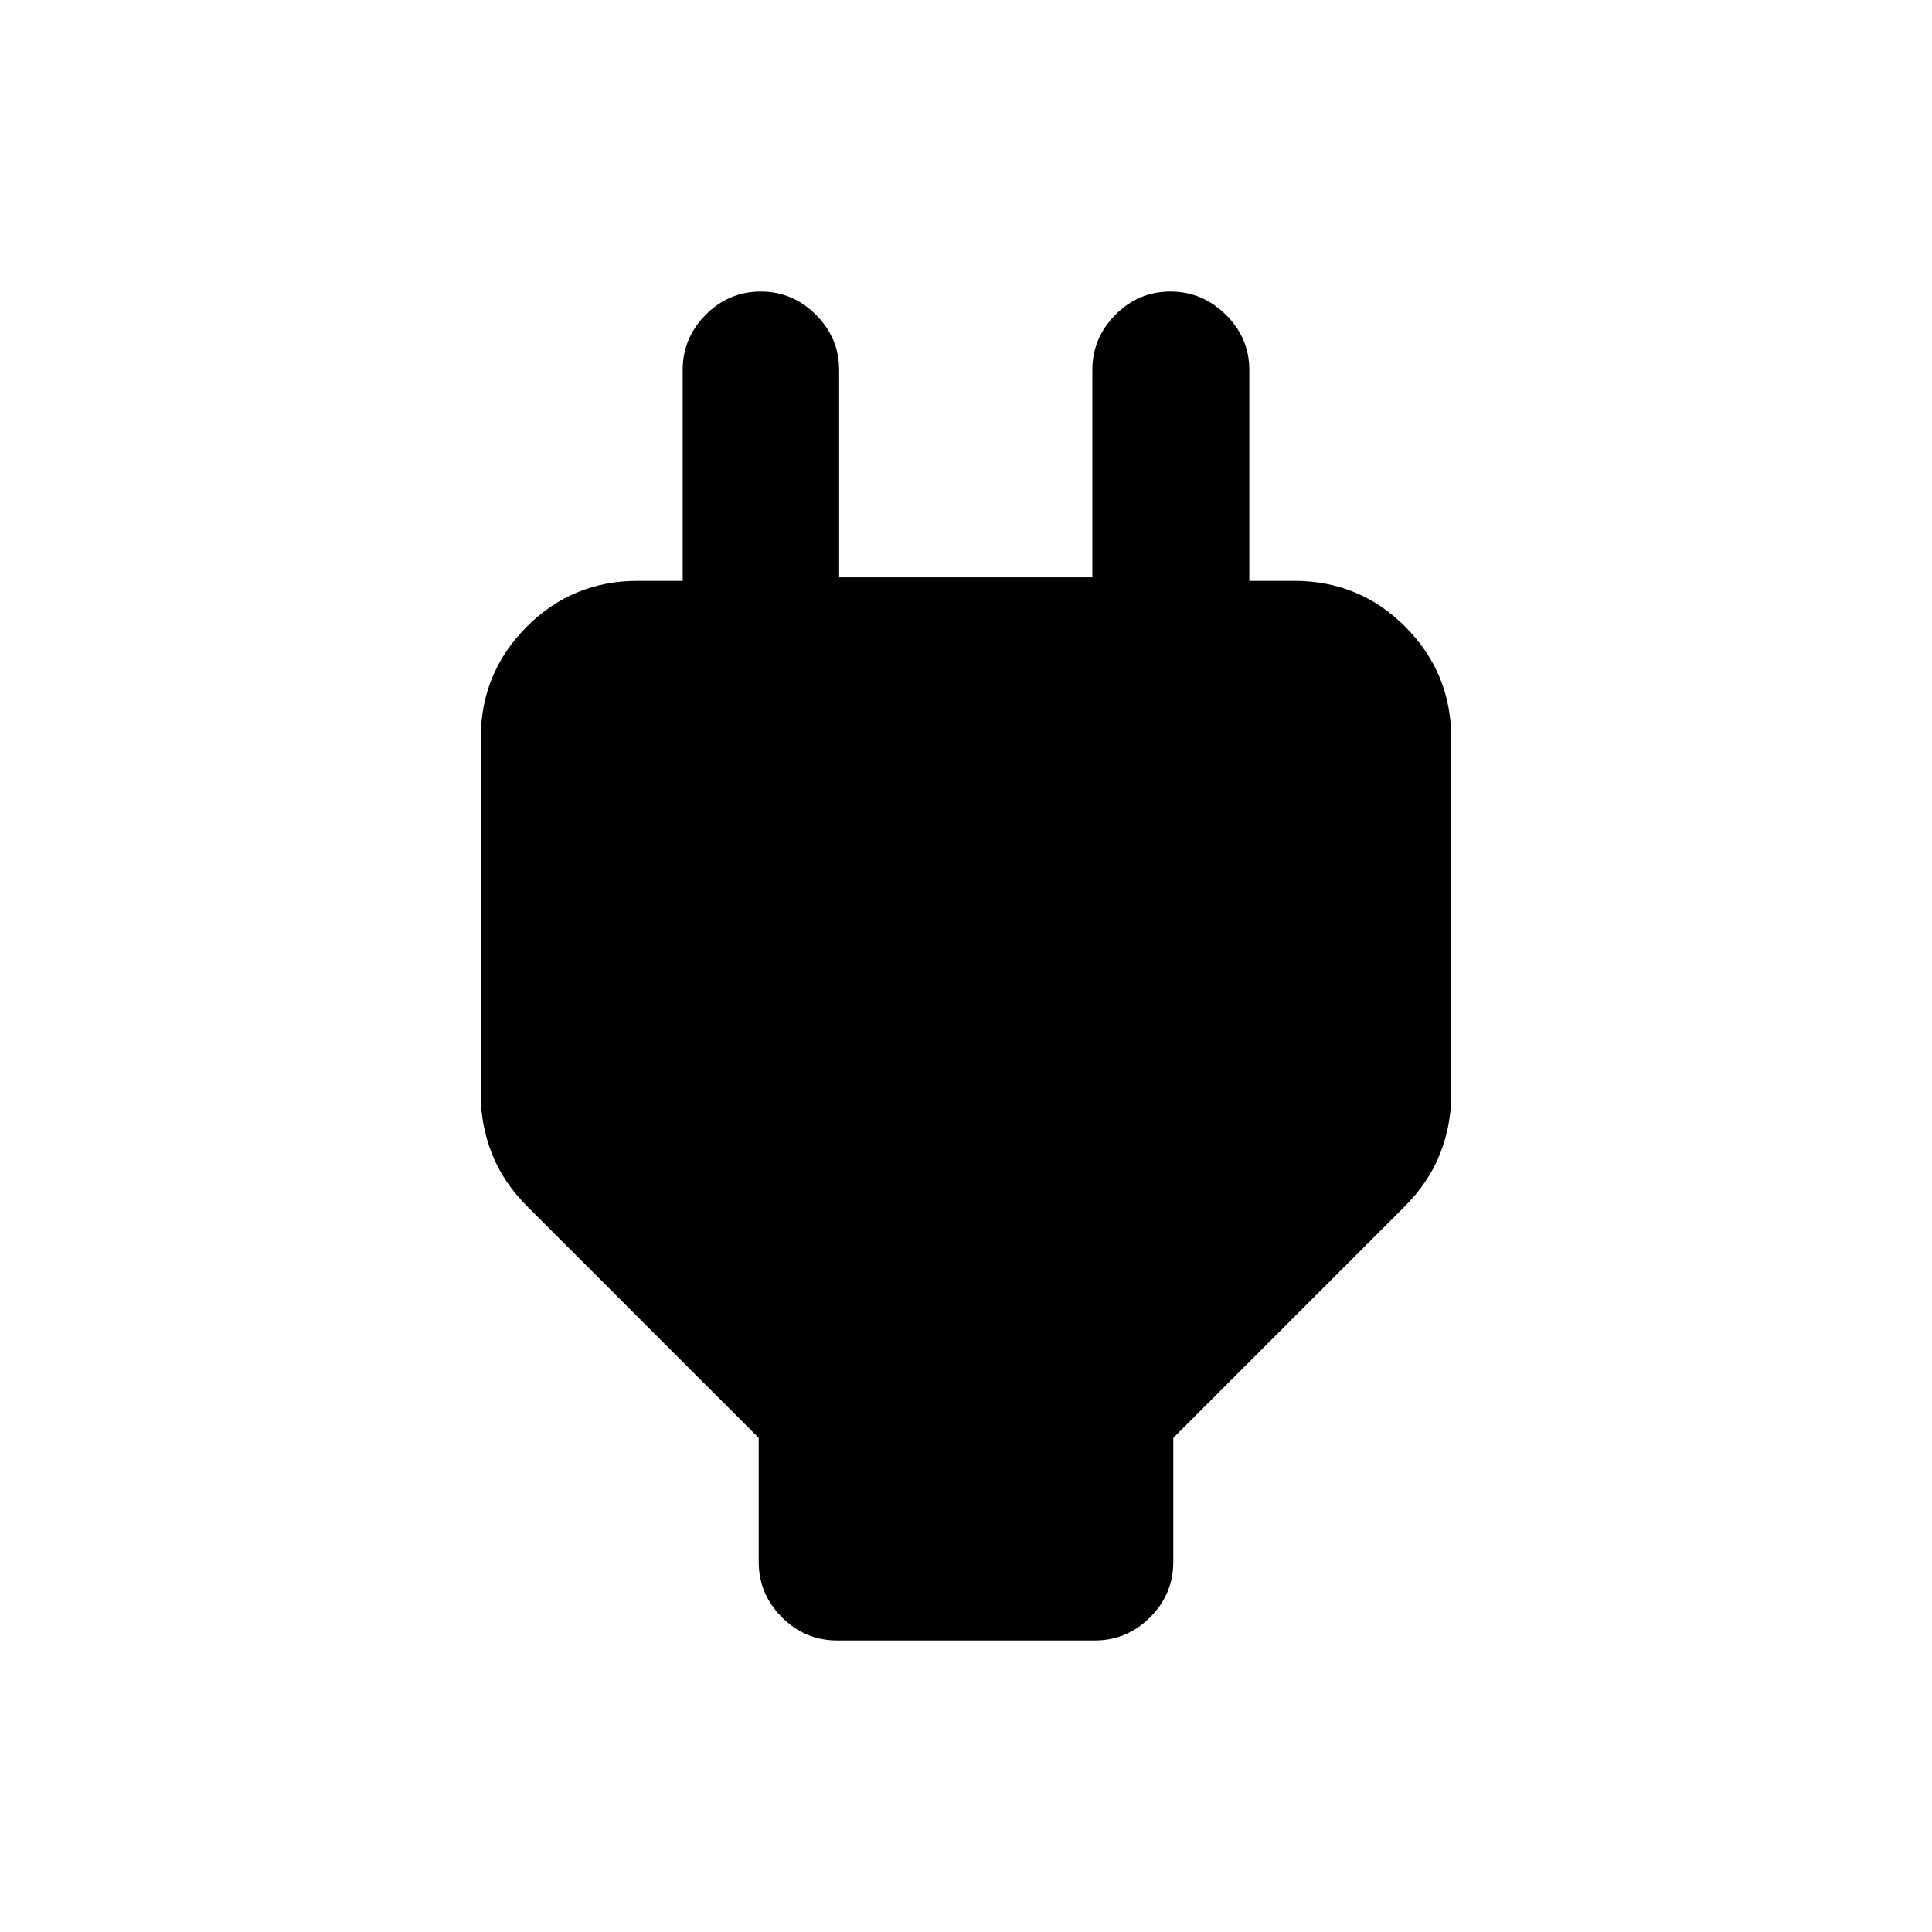 <svg xmlns="http://www.w3.org/2000/svg" height="20" viewBox="0 -960 960 960" width="20"><path d="M377-183.87v-61.65L262.22-360.3q-12.18-12.18-17.76-26.35-5.59-14.17-5.59-29.55v-176.93q0-32.48 22.76-55.36 22.76-22.88 55.24-22.88h55.35l-33 46.76v-151.52q0-15.95 11.46-27.48 11.46-11.52 27.33-11.52 15.86 0 27.4 11.52 11.55 11.53 11.55 27.48v103h125.82v-103q0-15.95 11.47-27.48 11.46-11.52 27.32-11.52t27.54 11.52q11.67 11.53 11.67 27.48v151.52l-33-46.76h55.35q32.48 0 55.24 22.88 22.76 22.88 22.76 55.36v176.93q0 15.38-5.59 29.55-5.58 14.17-17.76 26.35L583-245.52v61.65q0 15.95-11.52 27.48-11.53 11.52-27.48 11.52H416q-15.95 0-27.48-11.52Q377-167.92 377-183.87Z"/></svg>